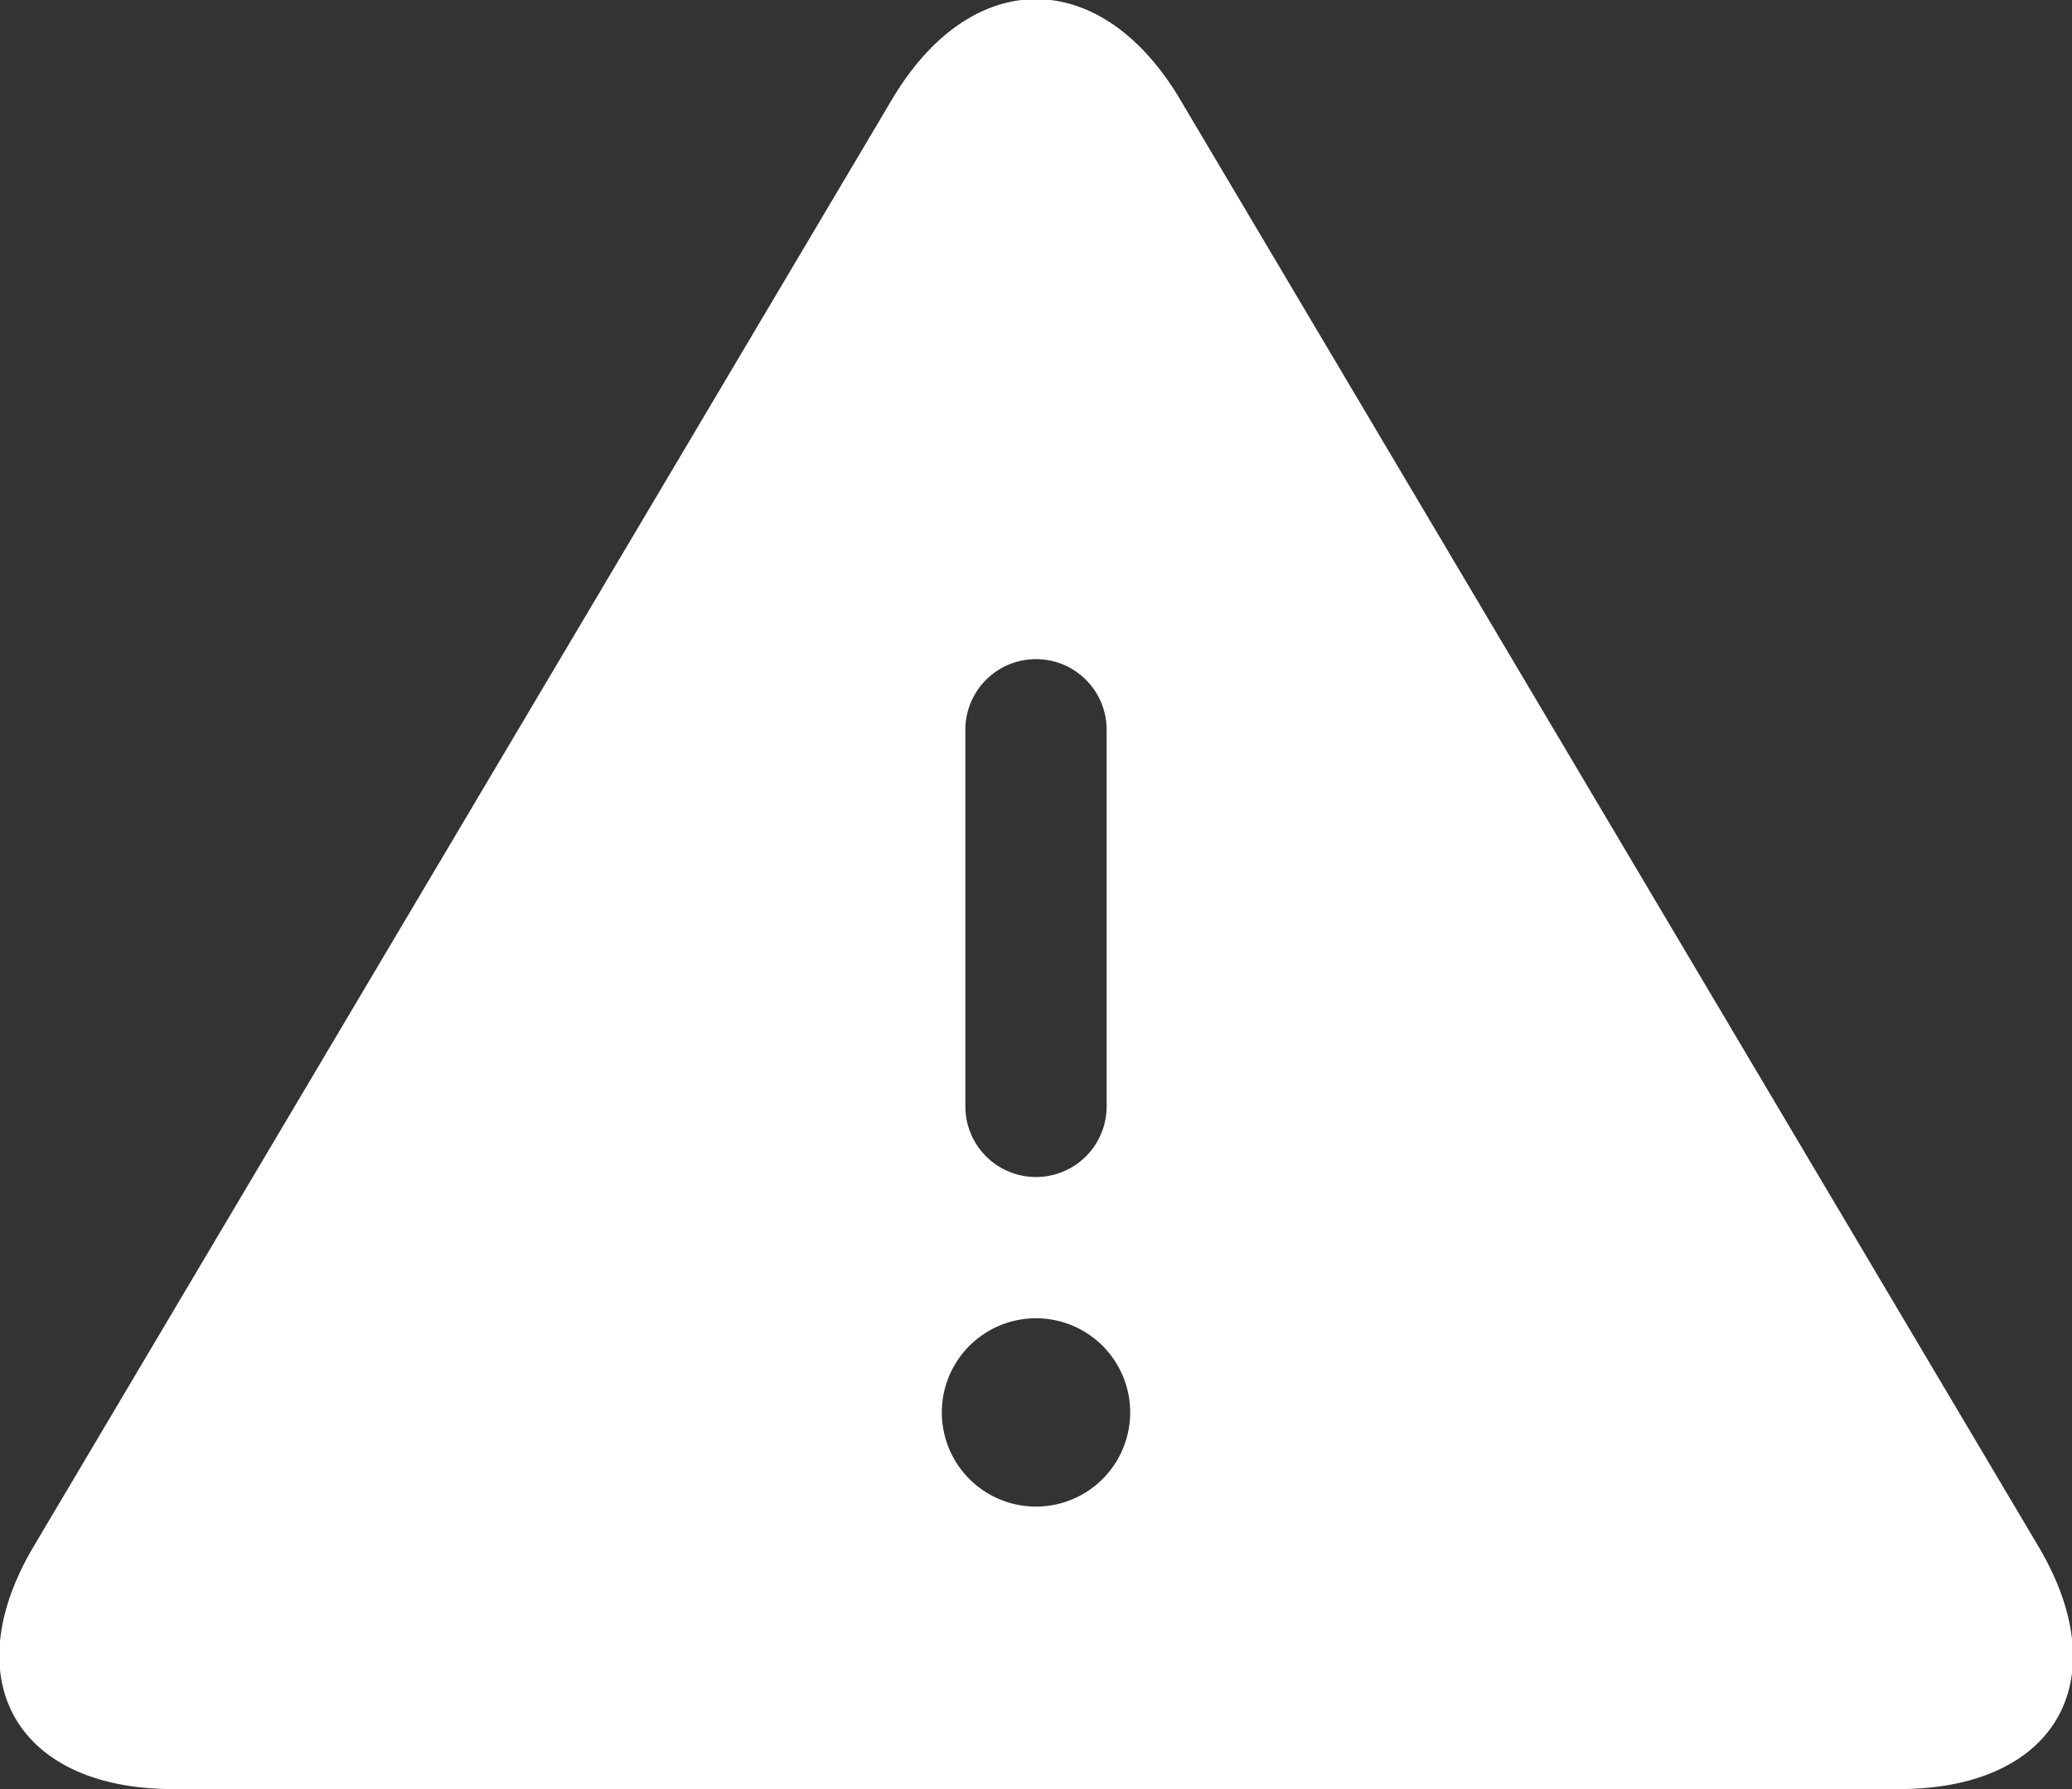 <svg xmlns="http://www.w3.org/2000/svg" width="22" height="19" viewBox="0 0 22 19"><rect x="0" y="0" width="22" height="19" fill="#333333" stroke="none"/><path fill="#FFF" fill-rule="evenodd" d="M9.471 1.056c.845-1.424 2.219-1.416 3.059 0l9.113 15.366c.844 1.424.186 2.578-1.48 2.578H1.838c-1.662 0-2.32-1.162-1.48-2.578L9.471 1.056zM11 16a1 1 0 1 0 0-2 1 1 0 0 0 0 2zm.75-4.25v-4a.75.75 0 1 0-1.5 0v4a.75.75 0 1 0 1.5 0z"/></svg>